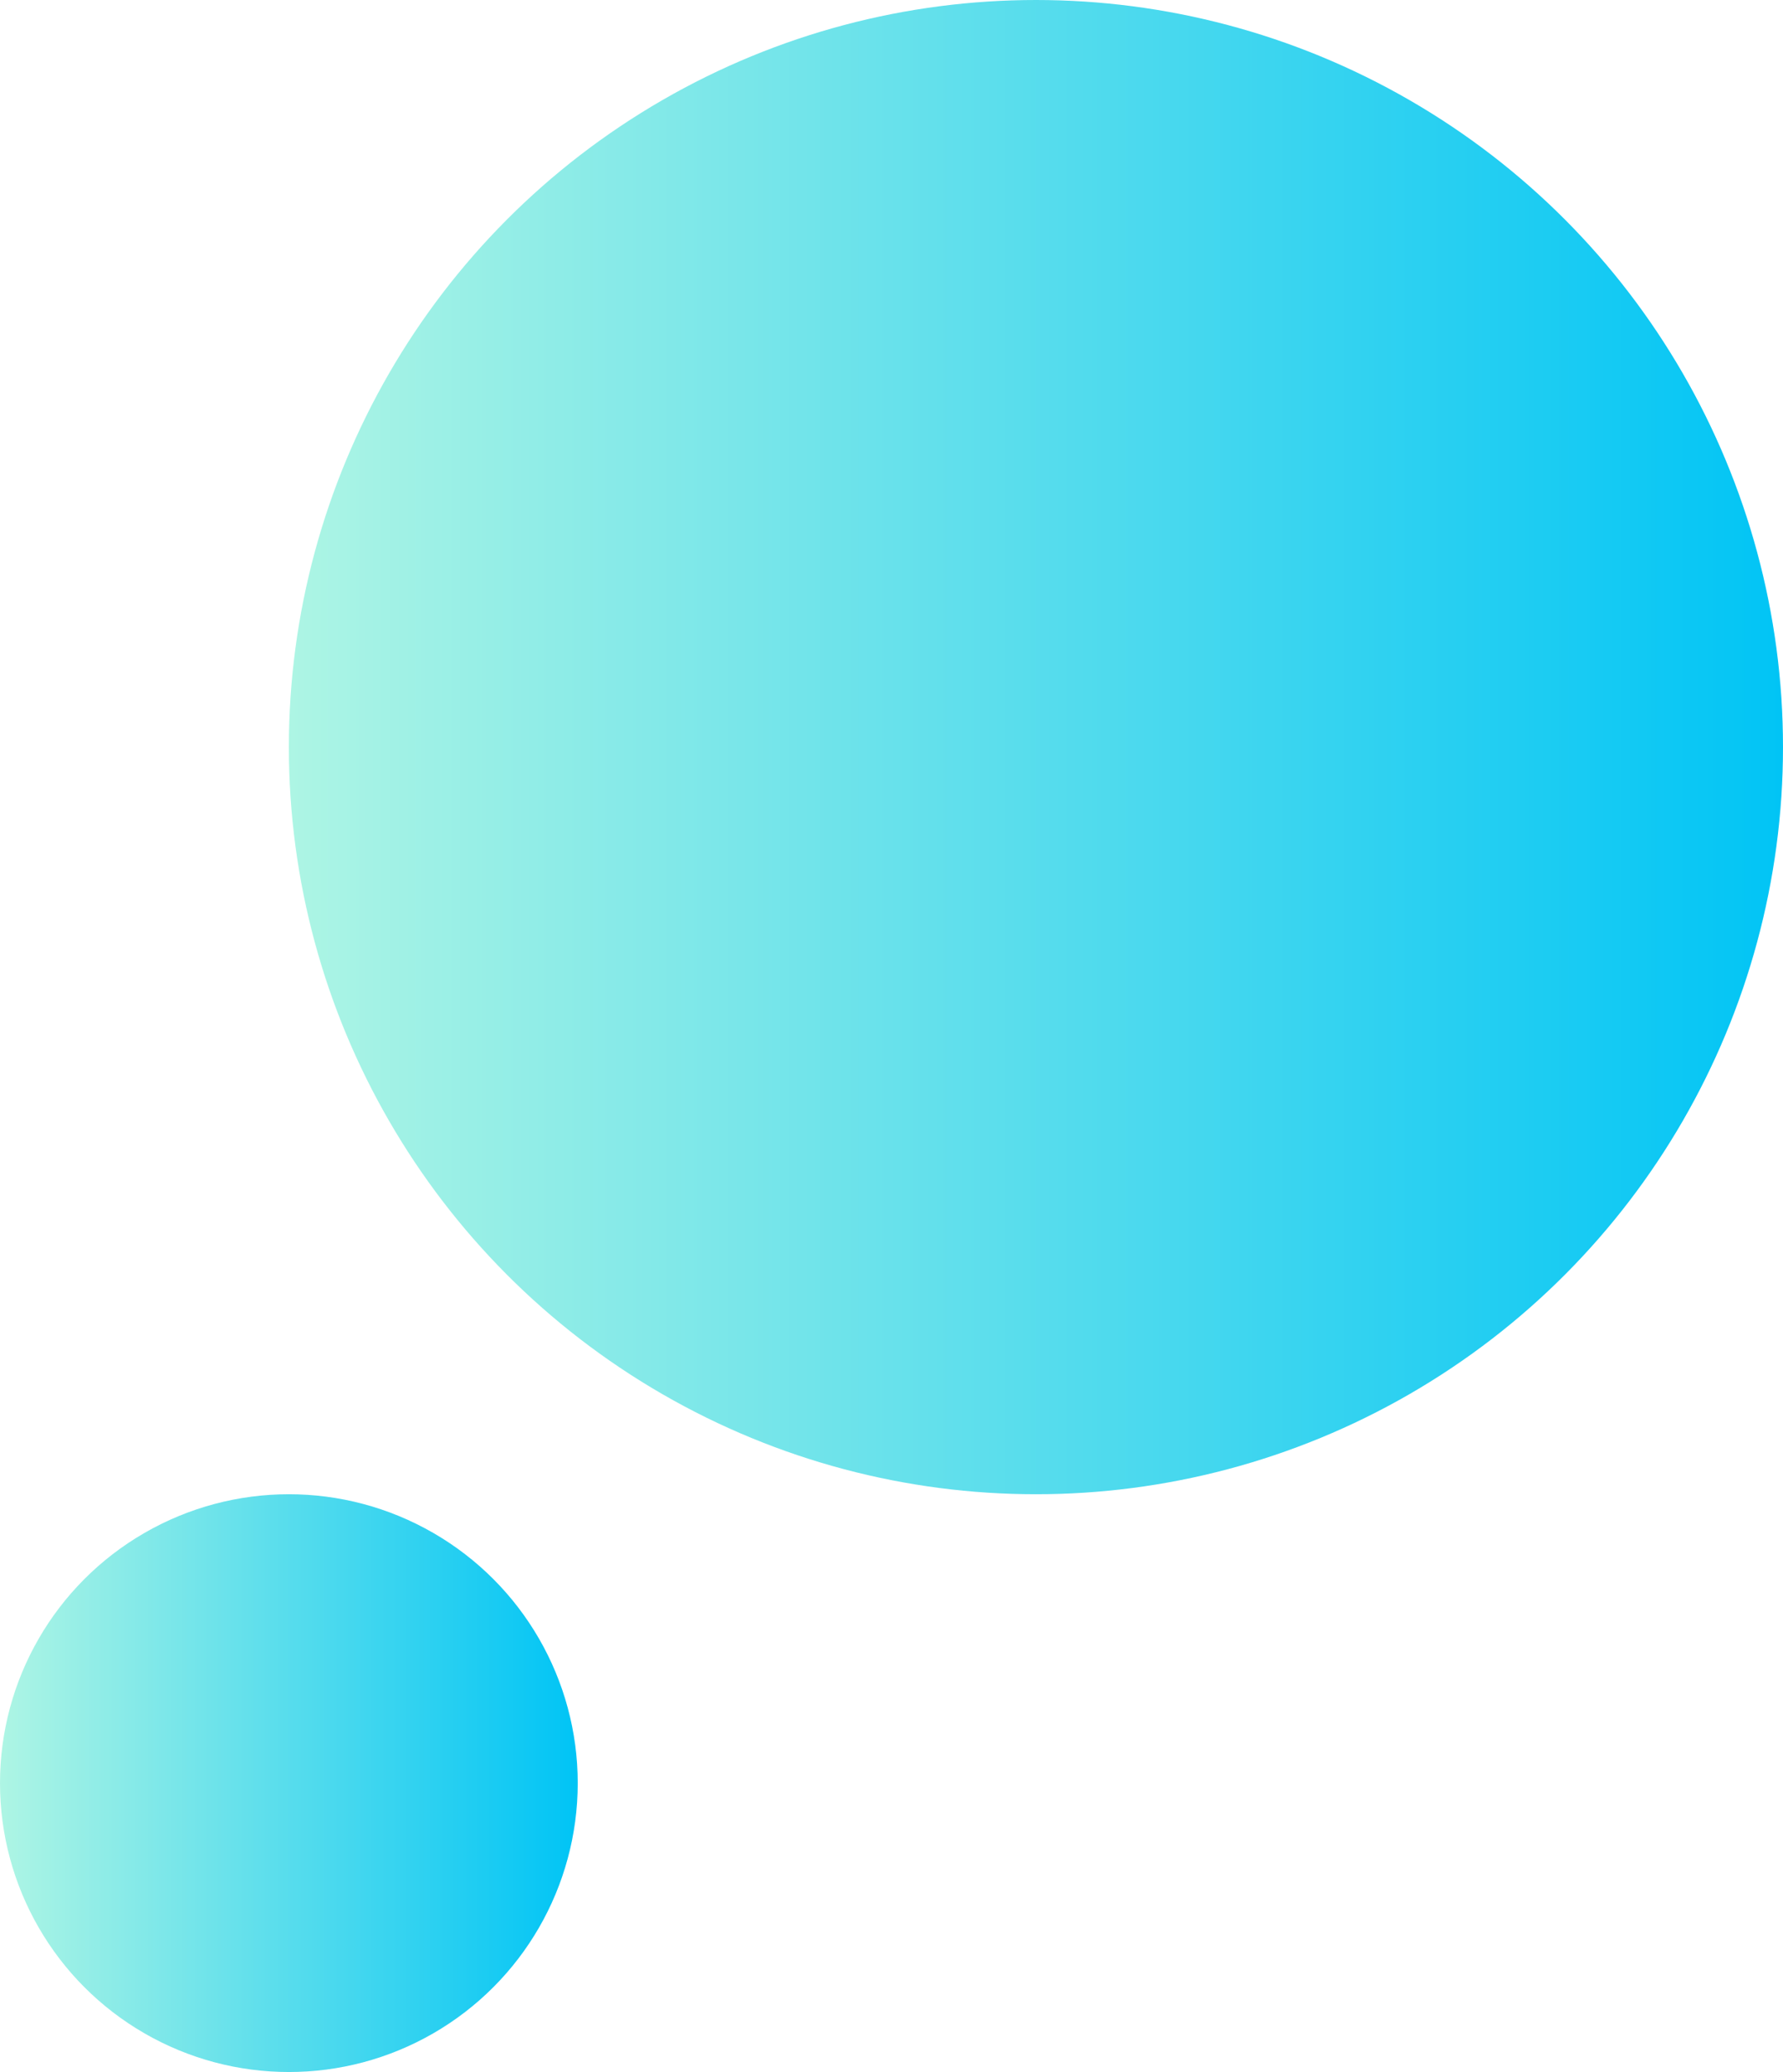 <svg xmlns="http://www.w3.org/2000/svg" xmlns:xlink="http://www.w3.org/1999/xlink" width="179" height="208" viewBox="0 0 179 208"><defs><linearGradient id="a" y1="0.5" x2="1" y2="0.5" gradientUnits="objectBoundingBox"><stop offset="0" stop-color="#aef5e4"/><stop offset="1" stop-color="#00c4f5"/></linearGradient></defs><g transform="translate(-1341 -1889)"><circle cx="75" cy="75" r="75" transform="translate(1370 1889)" fill="url(#a)"/><circle cx="29" cy="29" r="29" transform="translate(1341 2039)" fill="url(#a)"/></g></svg>